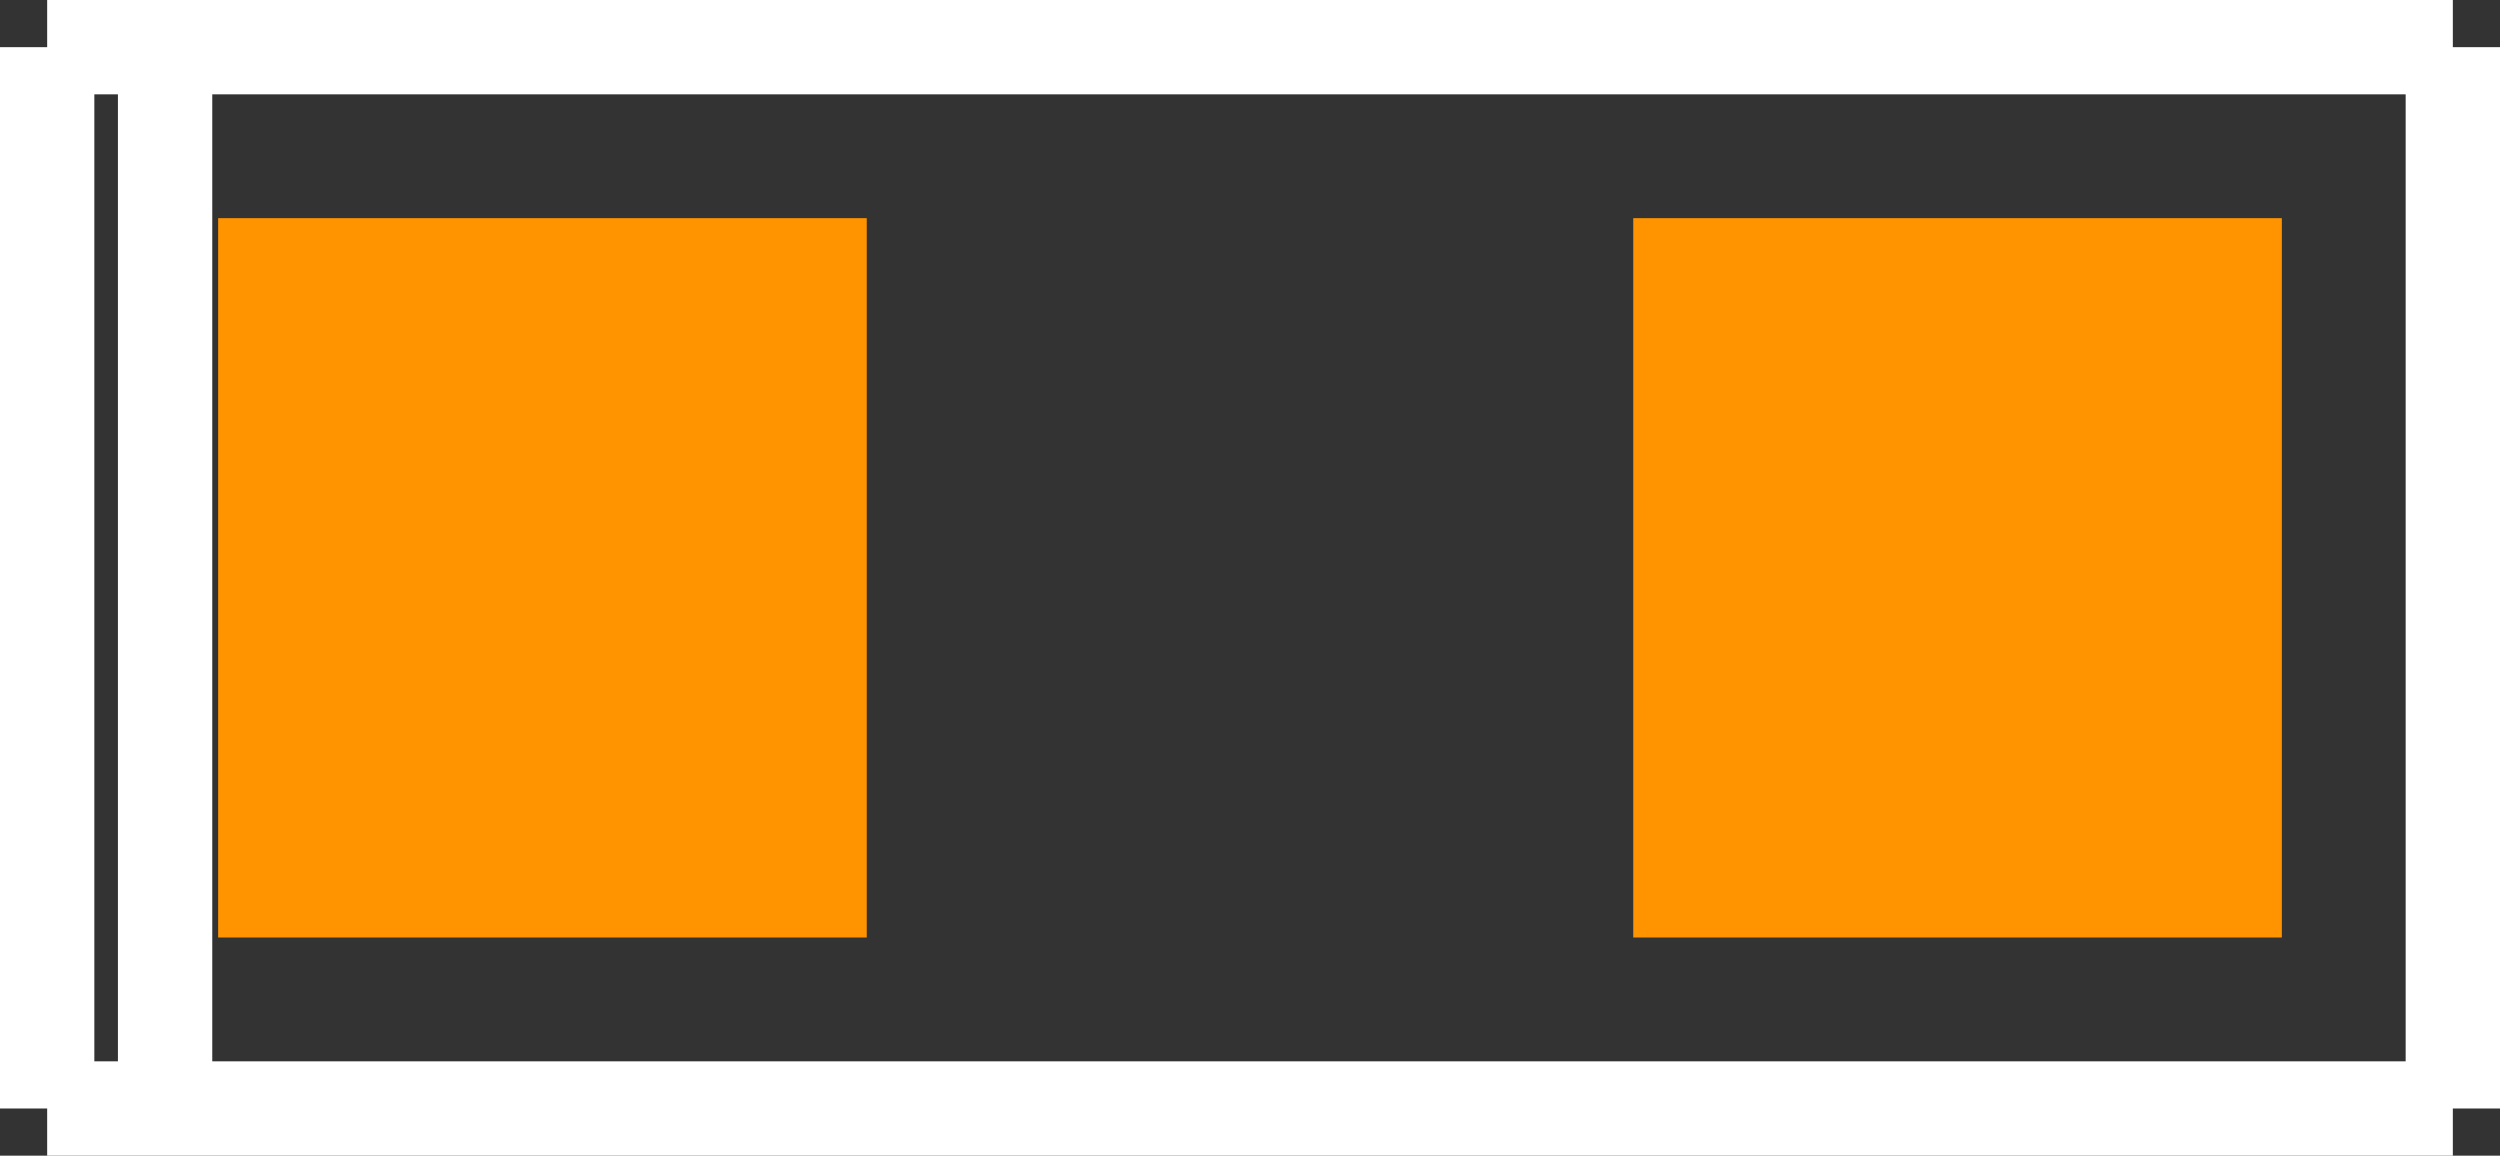 <?xml version="1.0" encoding="UTF-8" standalone="no"?> <svg xmlns:svg="http://www.w3.org/2000/svg" xmlns="http://www.w3.org/2000/svg" version="1.2" baseProfile="tiny" x="0in" y="0in" width="0.212in" height="0.098in" viewBox="0 0 21200 9800" ><rect x="0" y="0" width="21200" height="9800" fill="#333333" stroke="none"/><title>SMD_POLAR 120 50.fp</title><desc>Geda footprint file 'SMD_POLAR 120 50.fp' converted by Fritzing</desc><g id="copper1">
 <line fill="none" connectorname="1" stroke="#ff9400" stroke-linejoin="miter" stroke-linecap="square" id="connector0pin" y1="4600" x1="4600" y2="5200" stroke-width="5500" x2="4600"/>
 <line fill="none" connectorname="2" stroke="#ff9400" stroke-linejoin="miter" stroke-linecap="square" id="connector1pin" y1="4600" x1="16600" y2="5200" stroke-width="5500" x2="16600"/>
</g>
<g id="silkscreen">
 <line fill="none" stroke="white" y1="400" x1="400" y2="9400" stroke-width="800" x2="400"/>
 <line fill="none" stroke="white" y1="9400" x1="400" y2="9400" stroke-width="800" x2="20800"/>
 <line fill="none" stroke="white" y1="9400" x1="20800" y2="400" stroke-width="800" x2="20800"/>
 <line fill="none" stroke="white" y1="400" x1="20800" y2="400" stroke-width="800" x2="400"/>
 <line fill="none" stroke="white" y1="400" x1="1400" y2="9400" stroke-width="800" x2="1400"/>
</g>
</svg>